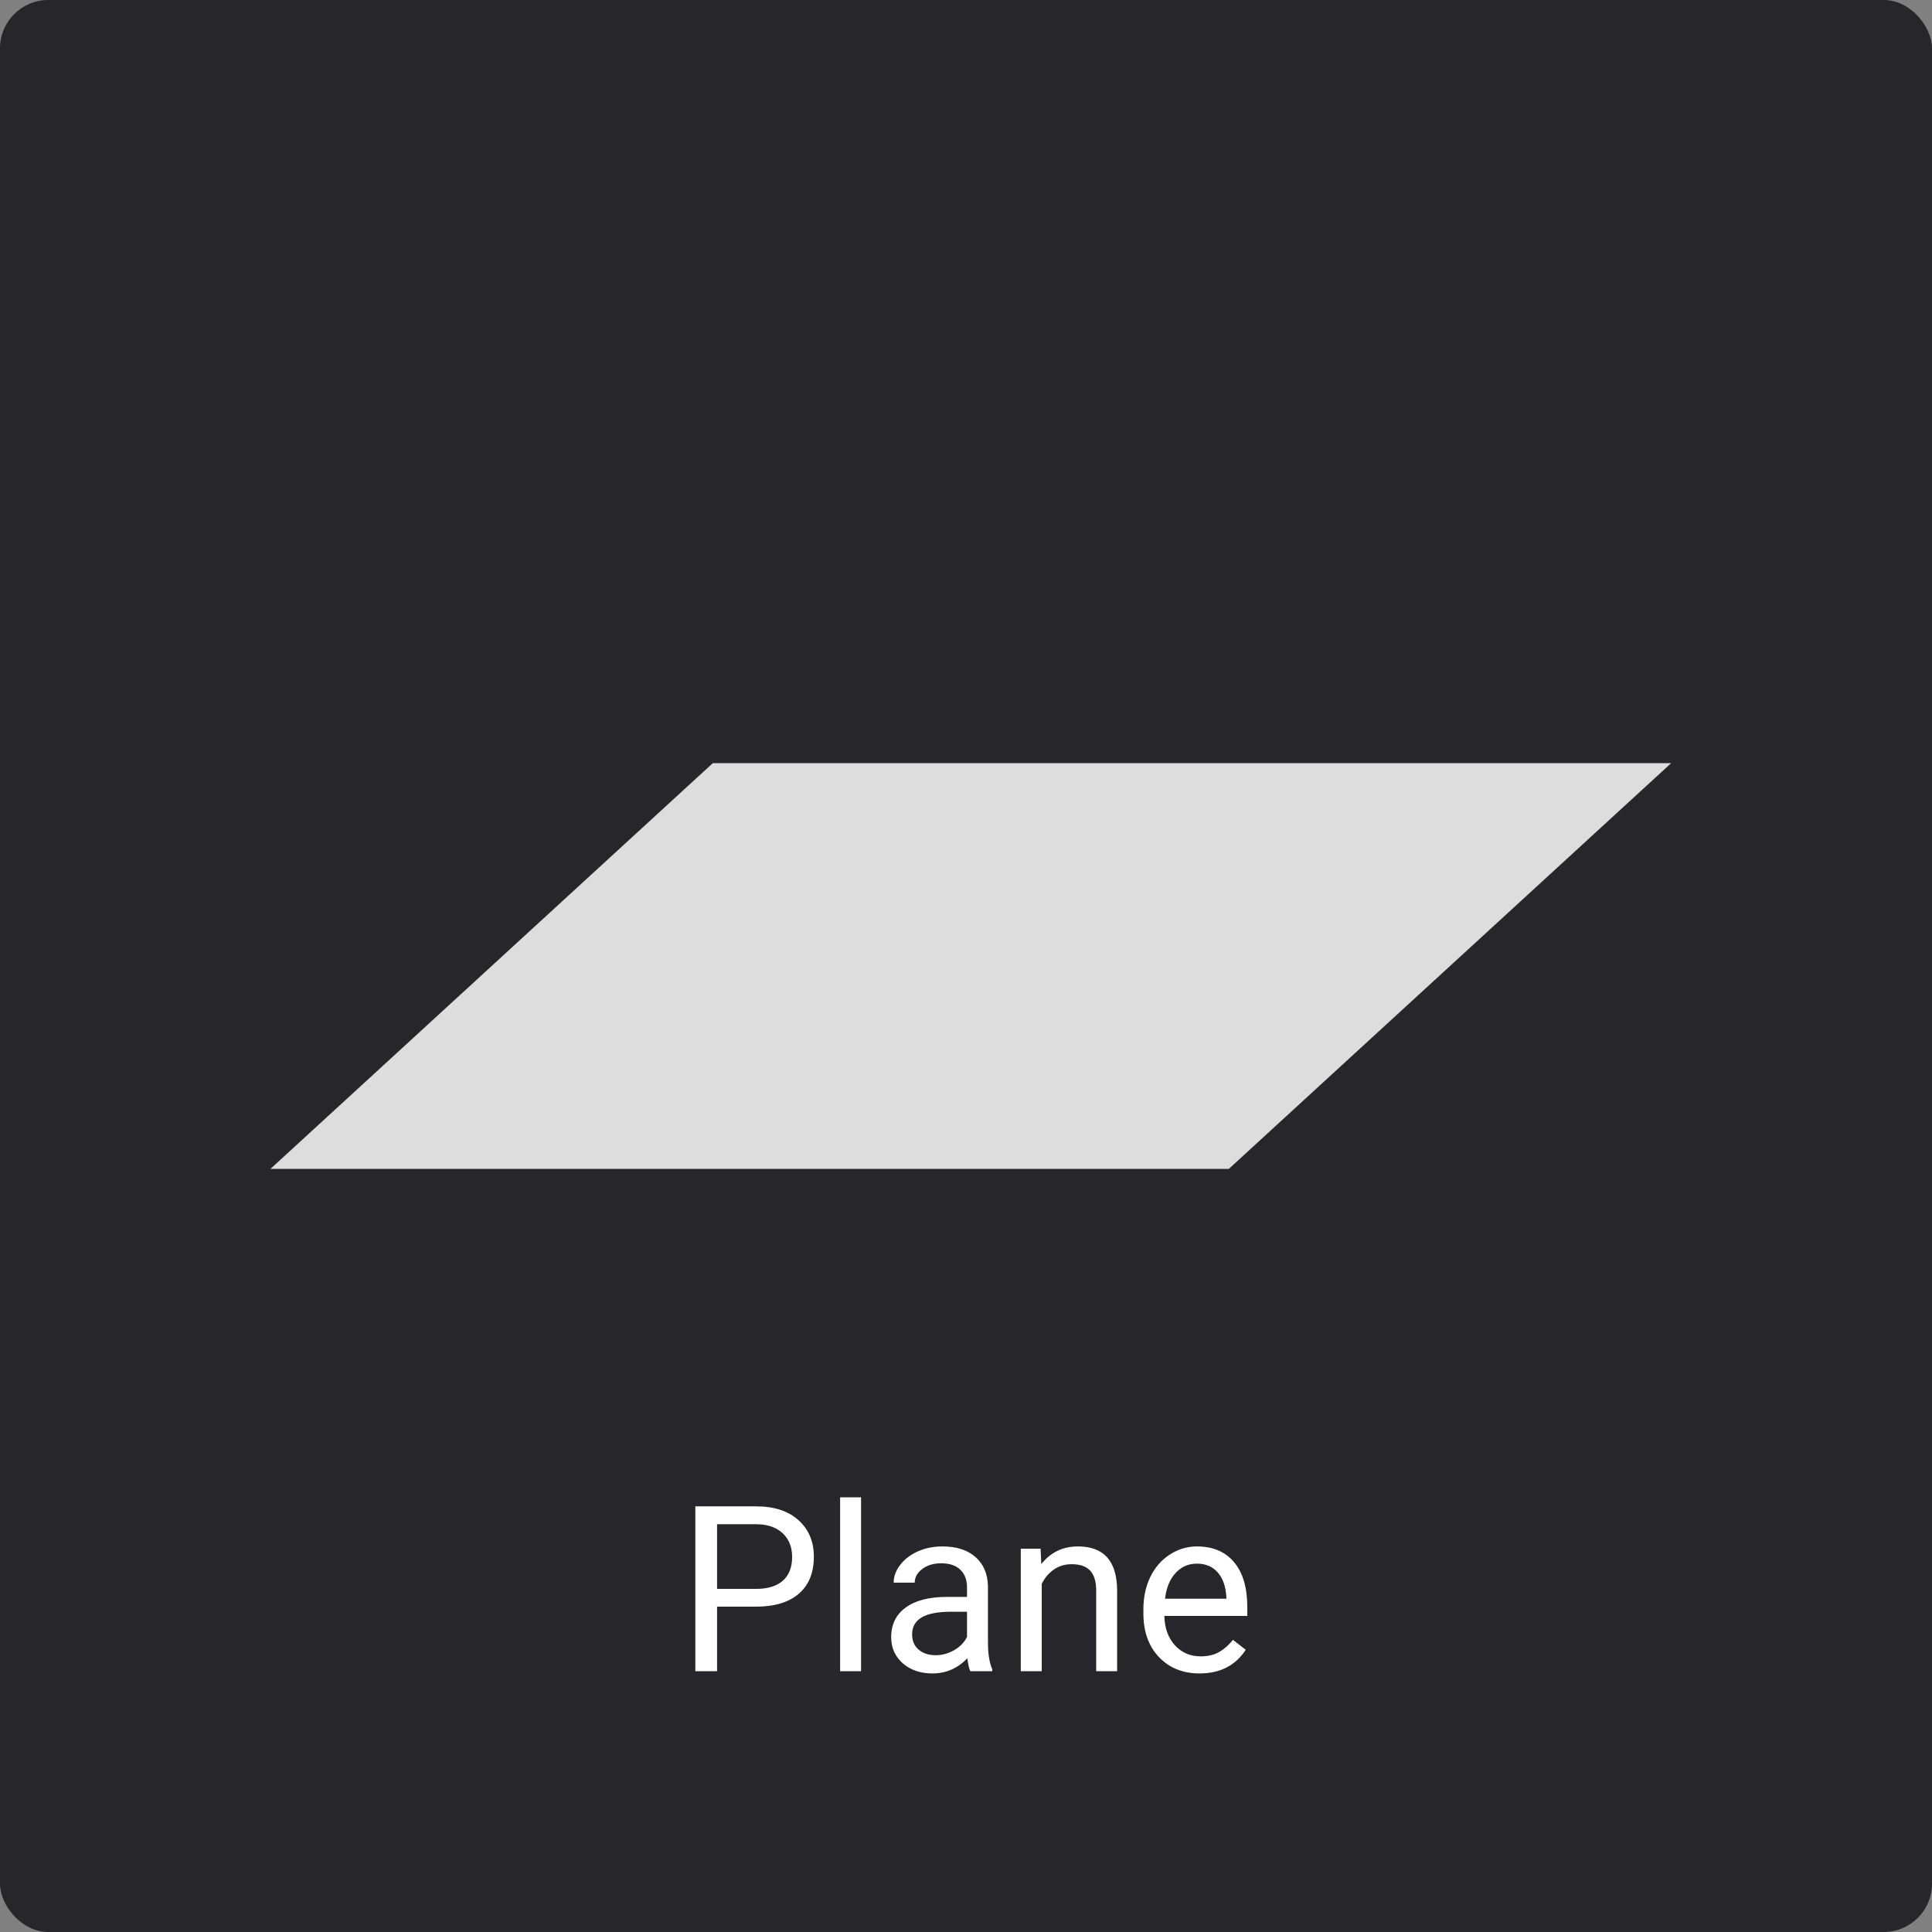 <svg width="200" height="200" viewBox="0 0 200 200" fill="none" xmlns="http://www.w3.org/2000/svg">
<rect x="0" y="0" width="200" height="200" fill="#808080" stroke="none"/>
<rect width="200" height="200" rx="5" fill="#27272B"/>
<path d="M74.231 166.32V173H71.981V155.938H78.273C80.141 155.938 81.602 156.414 82.656 157.367C83.719 158.32 84.25 159.582 84.25 161.152C84.25 162.809 83.731 164.086 82.691 164.984C81.66 165.875 80.18 166.32 78.25 166.32H74.231ZM74.231 164.48H78.273C79.477 164.48 80.398 164.199 81.039 163.637C81.68 163.066 82 162.246 82 161.176C82 160.16 81.68 159.348 81.039 158.738C80.398 158.129 79.519 157.812 78.402 157.789H74.231V164.48ZM89.137 173H86.969V155H89.137V173ZM100.445 173C100.32 172.75 100.219 172.305 100.141 171.664C99.133 172.711 97.93 173.234 96.531 173.234C95.281 173.234 94.254 172.883 93.449 172.18C92.652 171.469 92.254 170.57 92.254 169.484C92.254 168.164 92.754 167.141 93.754 166.414C94.762 165.68 96.176 165.312 97.996 165.312H100.105V164.316C100.105 163.559 99.879 162.957 99.426 162.512C98.973 162.059 98.305 161.832 97.422 161.832C96.648 161.832 96 162.027 95.477 162.418C94.953 162.809 94.691 163.281 94.691 163.836H92.512C92.512 163.203 92.734 162.594 93.18 162.008C93.633 161.414 94.242 160.945 95.008 160.602C95.781 160.258 96.629 160.086 97.551 160.086C99.012 160.086 100.156 160.453 100.984 161.188C101.812 161.914 102.242 162.918 102.273 164.199V170.035C102.273 171.199 102.422 172.125 102.719 172.812V173H100.445ZM96.848 171.348C97.527 171.348 98.172 171.172 98.781 170.82C99.391 170.469 99.832 170.012 100.105 169.449V166.848H98.406C95.75 166.848 94.422 167.625 94.422 169.18C94.422 169.859 94.648 170.391 95.102 170.773C95.555 171.156 96.137 171.348 96.848 171.348ZM107.723 160.32L107.793 161.914C108.762 160.695 110.027 160.086 111.59 160.086C114.27 160.086 115.621 161.598 115.645 164.621V173H113.477V164.609C113.469 163.695 113.258 163.02 112.844 162.582C112.438 162.145 111.801 161.926 110.934 161.926C110.23 161.926 109.613 162.113 109.082 162.488C108.551 162.863 108.137 163.355 107.84 163.965V173H105.672V160.32H107.723ZM124.176 173.234C122.457 173.234 121.059 172.672 119.98 171.547C118.902 170.414 118.363 168.902 118.363 167.012V166.613C118.363 165.355 118.602 164.234 119.078 163.25C119.562 162.258 120.234 161.484 121.094 160.93C121.961 160.367 122.898 160.086 123.906 160.086C125.555 160.086 126.836 160.629 127.75 161.715C128.664 162.801 129.121 164.355 129.121 166.379V167.281H120.531C120.562 168.531 120.926 169.543 121.621 170.316C122.324 171.082 123.215 171.465 124.293 171.465C125.059 171.465 125.707 171.309 126.238 170.996C126.77 170.684 127.234 170.27 127.633 169.754L128.957 170.785C127.895 172.418 126.301 173.234 124.176 173.234ZM123.906 161.867C123.031 161.867 122.297 162.188 121.703 162.828C121.109 163.461 120.742 164.352 120.602 165.5H126.953V165.336C126.891 164.234 126.594 163.383 126.062 162.781C125.531 162.172 124.812 161.867 123.906 161.867Z" fill="white"/>
<path d="M73.79 79H173L127.211 121H28L73.79 79Z" fill="#DDDDDD"/>
</svg>
